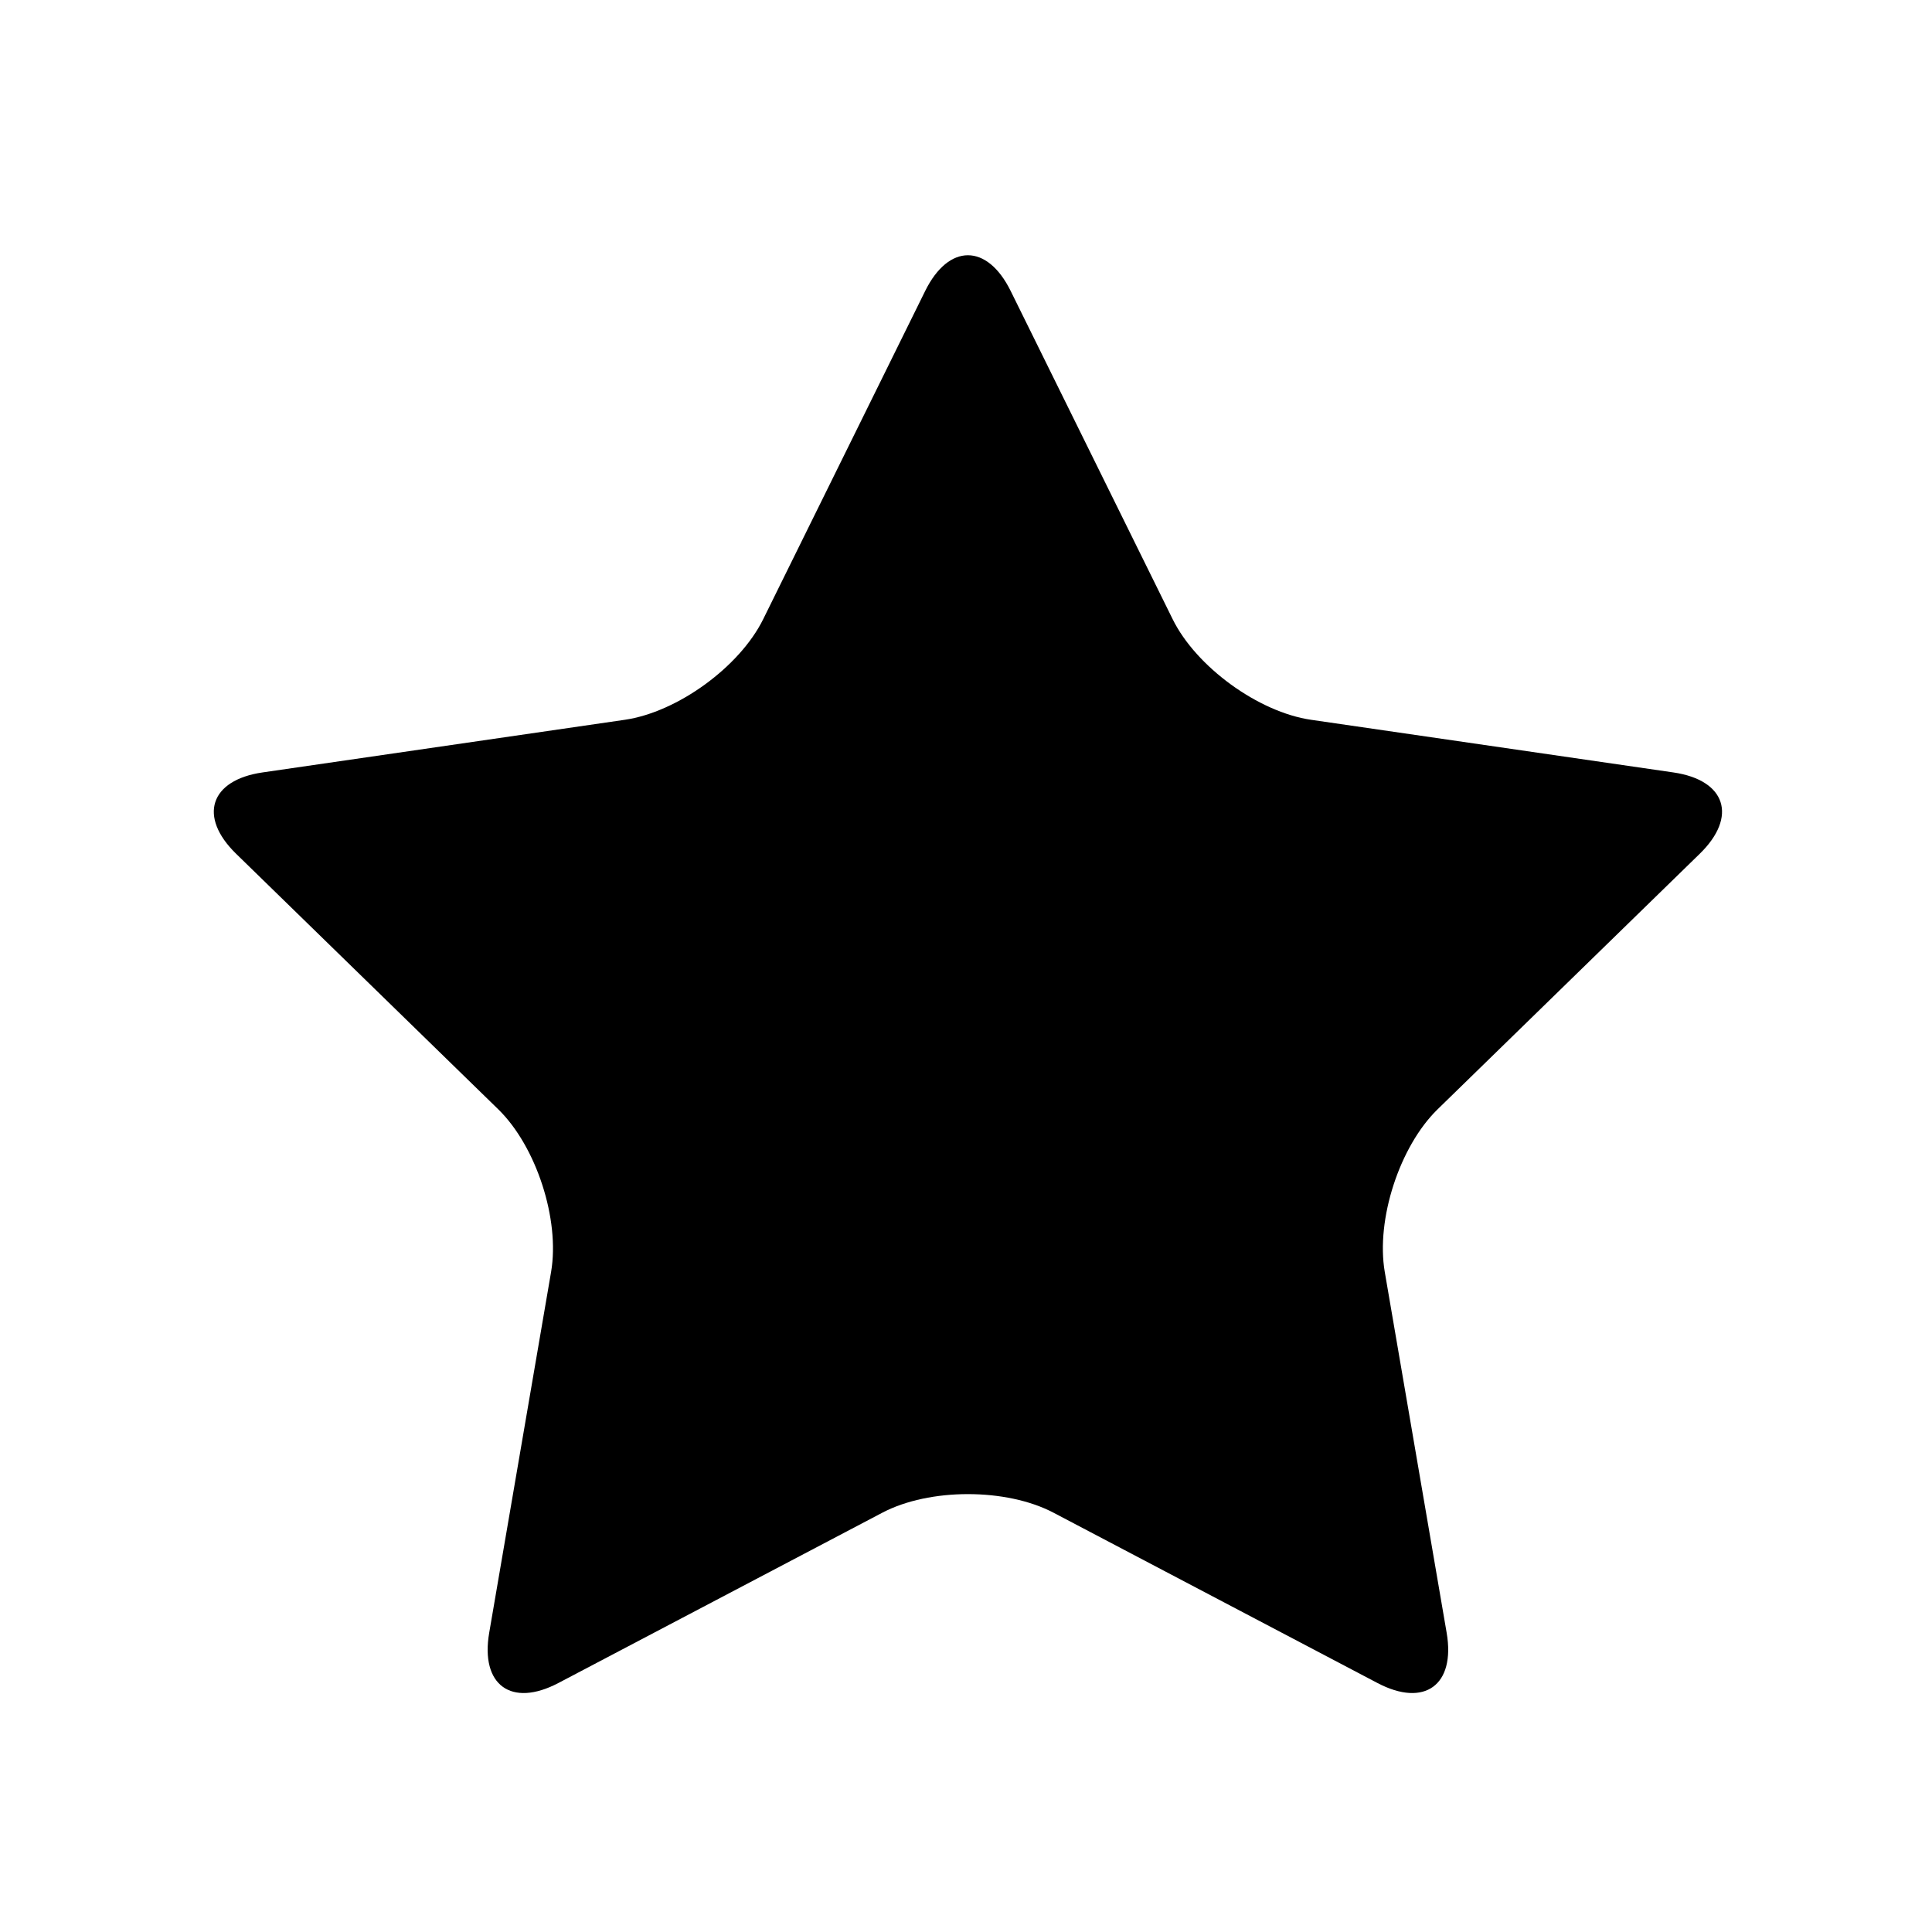 <?xml version="1.0" encoding="utf-8"?>
<!-- Generator: Adobe Illustrator 16.0.0, SVG Export Plug-In . SVG Version: 6.00 Build 0)  -->
<!DOCTYPE svg PUBLIC "-//W3C//DTD SVG 1.0//EN" "http://www.w3.org/TR/2001/REC-SVG-20010904/DTD/svg10.dtd">
<svg version="1.0" id="Capa_1" xmlns="http://www.w3.org/2000/svg" xmlns:xlink="http://www.w3.org/1999/xlink" x="0px" y="0px"
	 width="1200px" height="1199.999px" viewBox="0 0 1200 1199.999" enable-background="new 0 0 1200 1199.999" xml:space="preserve">
<g>
	<path d="M574.643,180.733c14.604-29.592,38.503-29.592,53.107,0l100.636,203.909c14.604,29.592,53.273,57.687,85.931,62.432
		l225.027,32.699c32.656,4.746,40.042,27.474,16.411,50.509L892.923,689.003c-23.631,23.034-38.4,68.492-32.822,101.018
		l38.439,224.117c5.578,32.525-13.756,46.572-42.966,31.216l-201.27-105.814c-29.21-15.356-77.007-15.356-106.216,0
		l-201.271,105.814c-29.209,15.356-48.543,1.31-42.965-31.216l38.439-224.117c5.578-32.525-9.191-77.983-32.822-101.018
		L146.64,530.282c-23.631-23.035-16.245-45.764,16.411-50.509l225.027-32.699c32.656-4.745,71.325-32.84,85.93-62.432
		L574.643,180.733z"/>
</g>
</svg>
